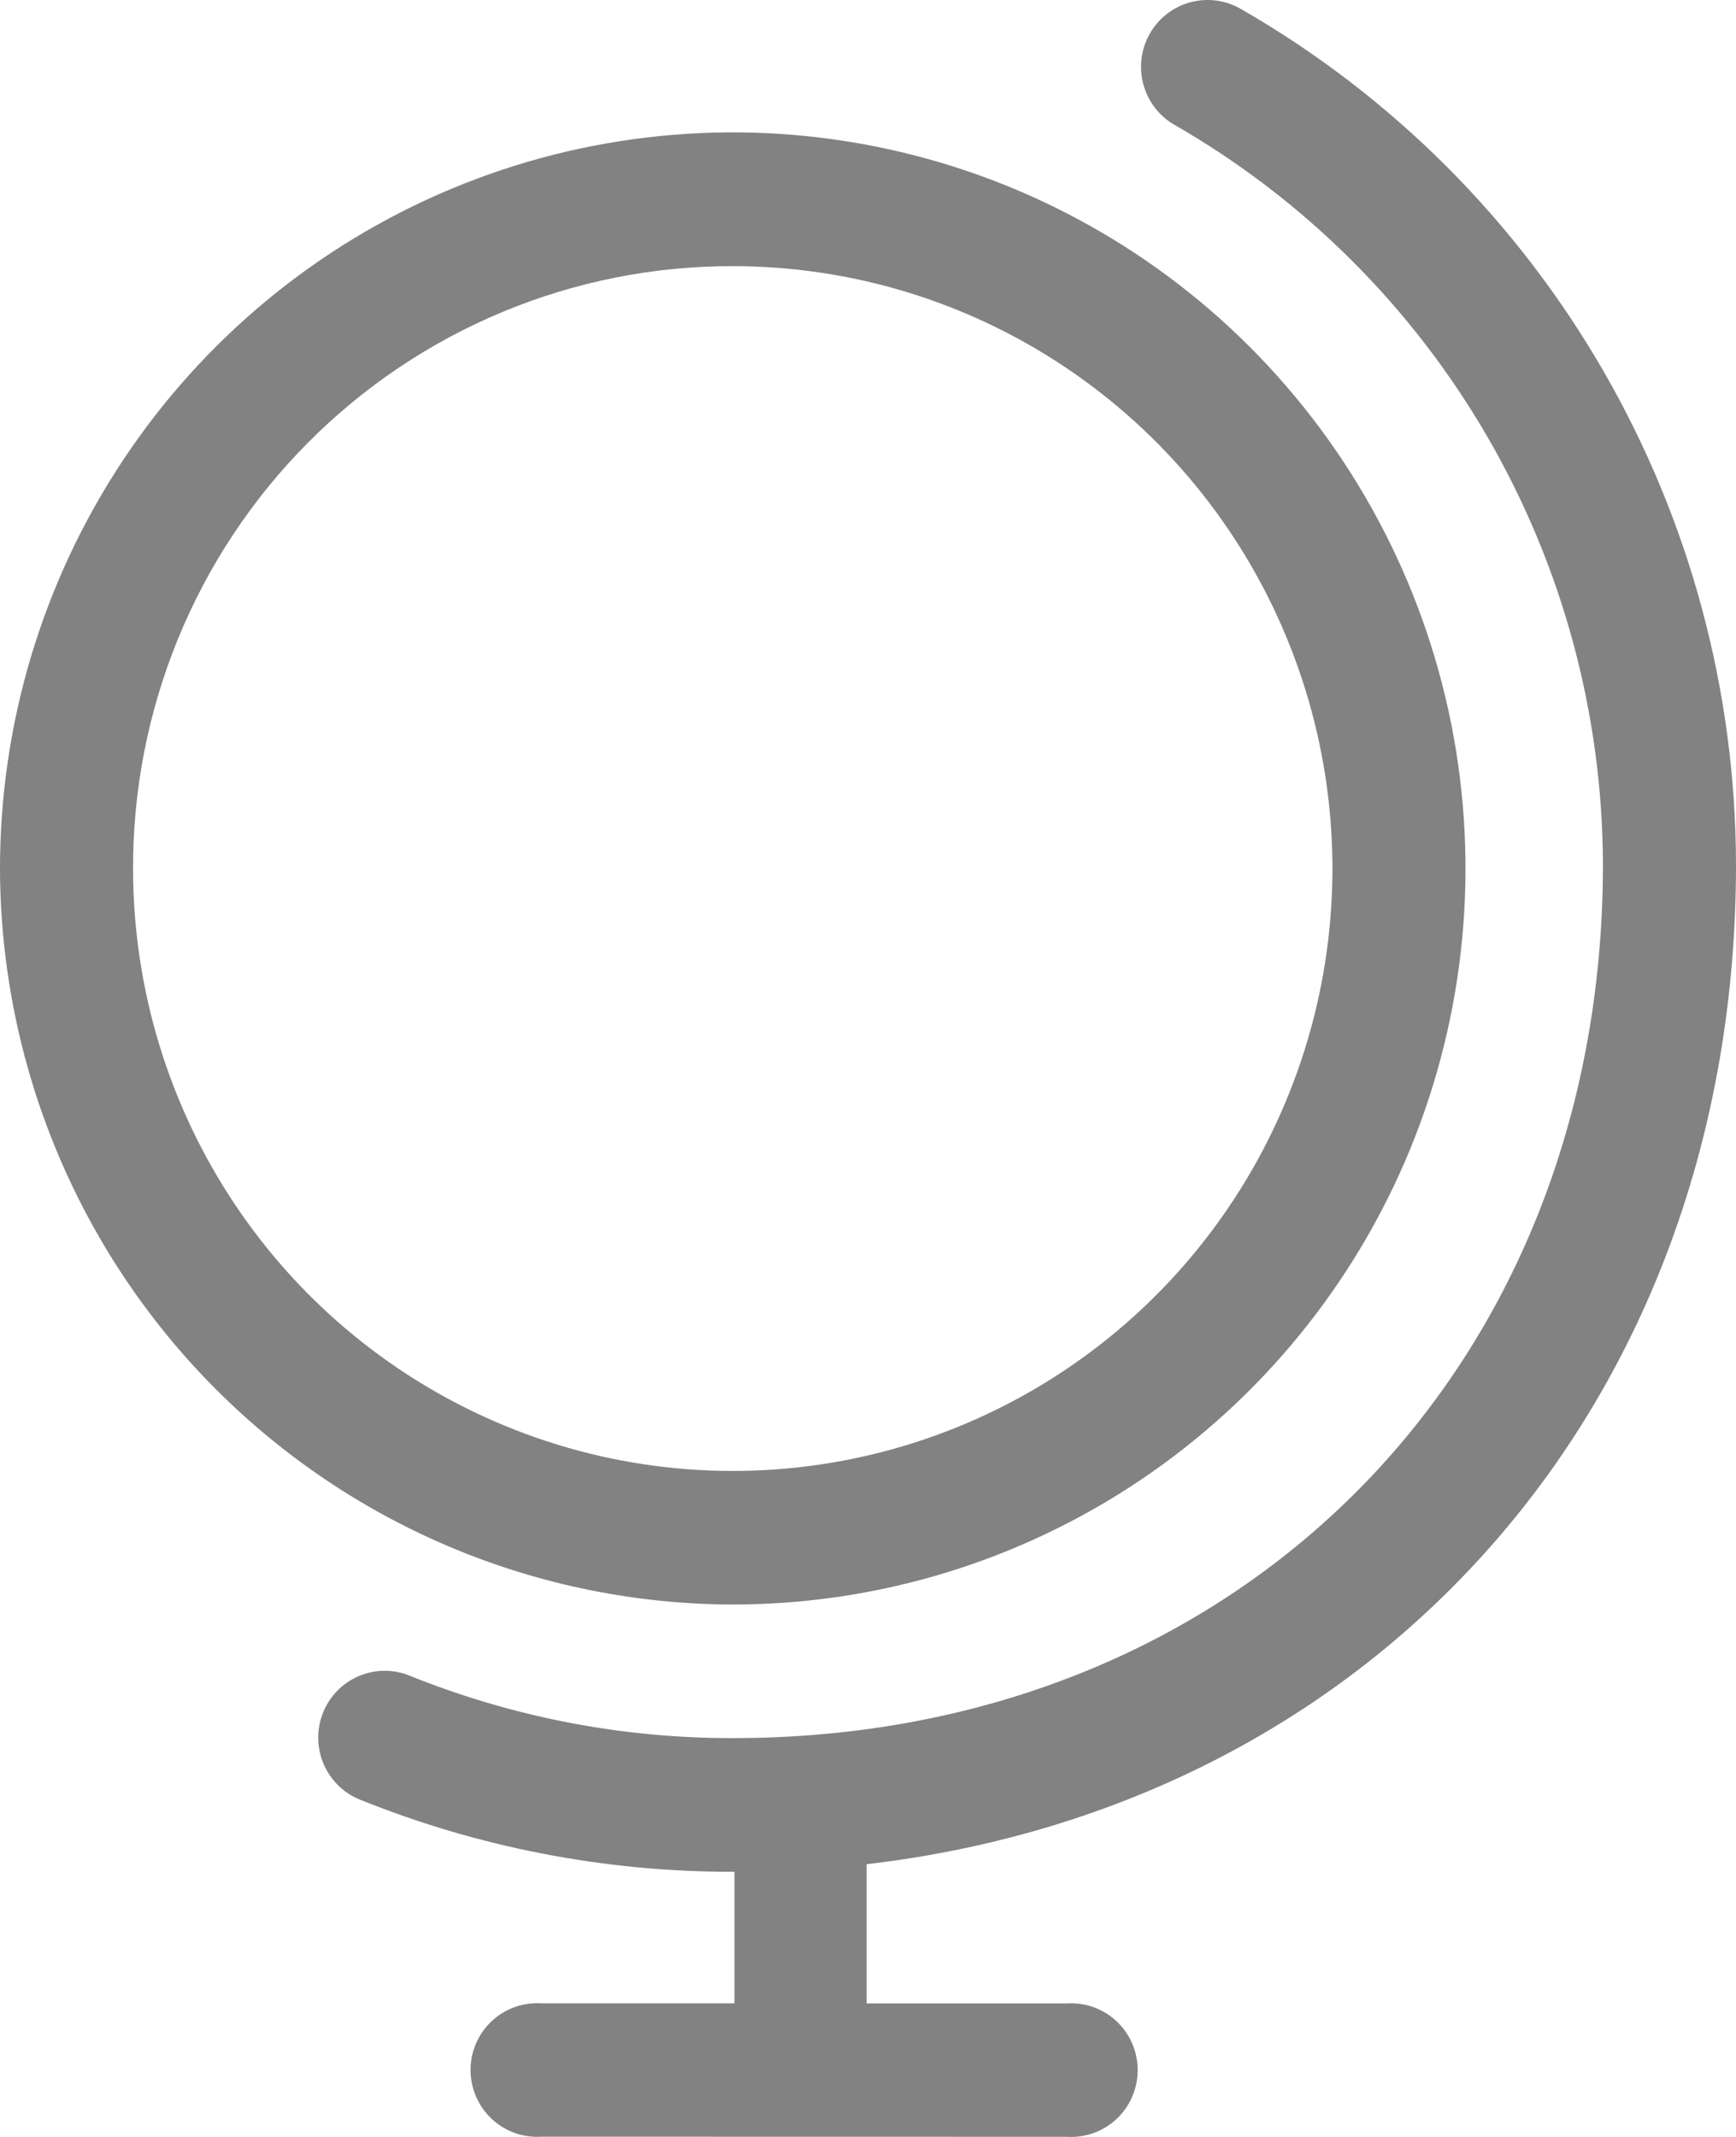 <svg width="52" height="64" viewBox="0 0 52 64" fill="none" xmlns="http://www.w3.org/2000/svg">
<path d="M16.213 63.993C15.942 64.01 15.669 63.971 15.413 63.879C15.157 63.786 14.922 63.642 14.724 63.455C14.525 63.268 14.367 63.042 14.259 62.791C14.15 62.54 14.095 62.269 14.095 61.995C14.095 61.722 14.15 61.451 14.259 61.2C14.367 60.949 14.525 60.723 14.724 60.536C14.922 60.349 15.157 60.205 15.413 60.112C15.669 60.02 15.942 59.981 16.213 59.998H22V56.058H21.965C18.117 56.066 14.303 55.325 10.735 53.879C10.257 53.672 9.879 53.285 9.681 52.801C9.483 52.317 9.482 51.775 9.677 51.29C9.872 50.805 10.249 50.416 10.726 50.207C11.203 49.997 11.743 49.983 12.23 50.169C15.323 51.422 18.629 52.063 21.965 52.055C37.058 52.055 48.014 41.053 48.014 25.893C48.002 21.39 46.807 16.969 44.551 13.077C42.294 9.186 39.055 5.961 35.161 3.728C34.935 3.595 34.738 3.418 34.58 3.208C34.422 2.998 34.307 2.759 34.242 2.505C34.176 2.25 34.161 1.985 34.197 1.725C34.233 1.464 34.32 1.214 34.453 0.987C34.586 0.761 34.761 0.562 34.97 0.404C35.179 0.246 35.417 0.13 35.671 0.064C35.924 -0.002 36.188 -0.017 36.447 0.019C36.706 0.056 36.956 0.143 37.182 0.276C41.677 2.86 45.414 6.59 48.015 11.088C50.617 15.586 51.992 20.693 52 25.895C52 42.008 41.266 54.047 25.957 55.832V60.001H31.959C32.231 59.984 32.504 60.023 32.76 60.115C33.016 60.208 33.251 60.352 33.449 60.539C33.648 60.727 33.806 60.952 33.914 61.203C34.022 61.454 34.078 61.725 34.078 61.999C34.078 62.272 34.022 62.543 33.914 62.794C33.806 63.045 33.648 63.271 33.449 63.458C33.251 63.645 33.016 63.789 32.76 63.882C32.504 63.974 32.231 64.013 31.959 63.996L16.213 63.993ZM8.69783e-05 26.072C-0.012 21.709 1.265 17.441 3.669 13.807C6.073 10.174 9.497 7.339 13.506 5.661C17.516 3.983 21.931 3.537 26.192 4.381C30.454 5.224 34.371 7.319 37.446 10.399C40.522 13.48 42.619 17.408 43.471 21.685C44.323 25.963 43.892 30.399 42.233 34.431C40.574 38.462 37.761 41.909 34.15 44.334C30.539 46.759 26.293 48.054 21.95 48.054C16.144 48.041 10.578 45.724 6.467 41.607C2.355 37.49 0.031 31.907 8.69783e-05 26.076V26.072ZM3.986 26.072C3.997 29.637 5.061 33.12 7.041 36.079C9.022 39.038 11.832 41.341 15.115 42.697C18.398 44.054 22.008 44.403 25.489 43.7C28.969 42.998 32.164 41.275 34.671 38.749C37.177 36.224 38.882 33.009 39.571 29.511C40.259 26.013 39.9 22.389 38.539 19.096C37.178 15.802 34.876 12.988 31.923 11.008C28.97 9.028 25.5 7.971 21.95 7.971C19.584 7.966 17.241 8.432 15.056 9.341C12.87 10.25 10.885 11.585 9.215 13.268C7.545 14.95 6.224 16.948 5.326 19.147C4.429 21.345 3.973 23.7 3.986 26.076V26.072Z" fill="#828282"/>
</svg>
